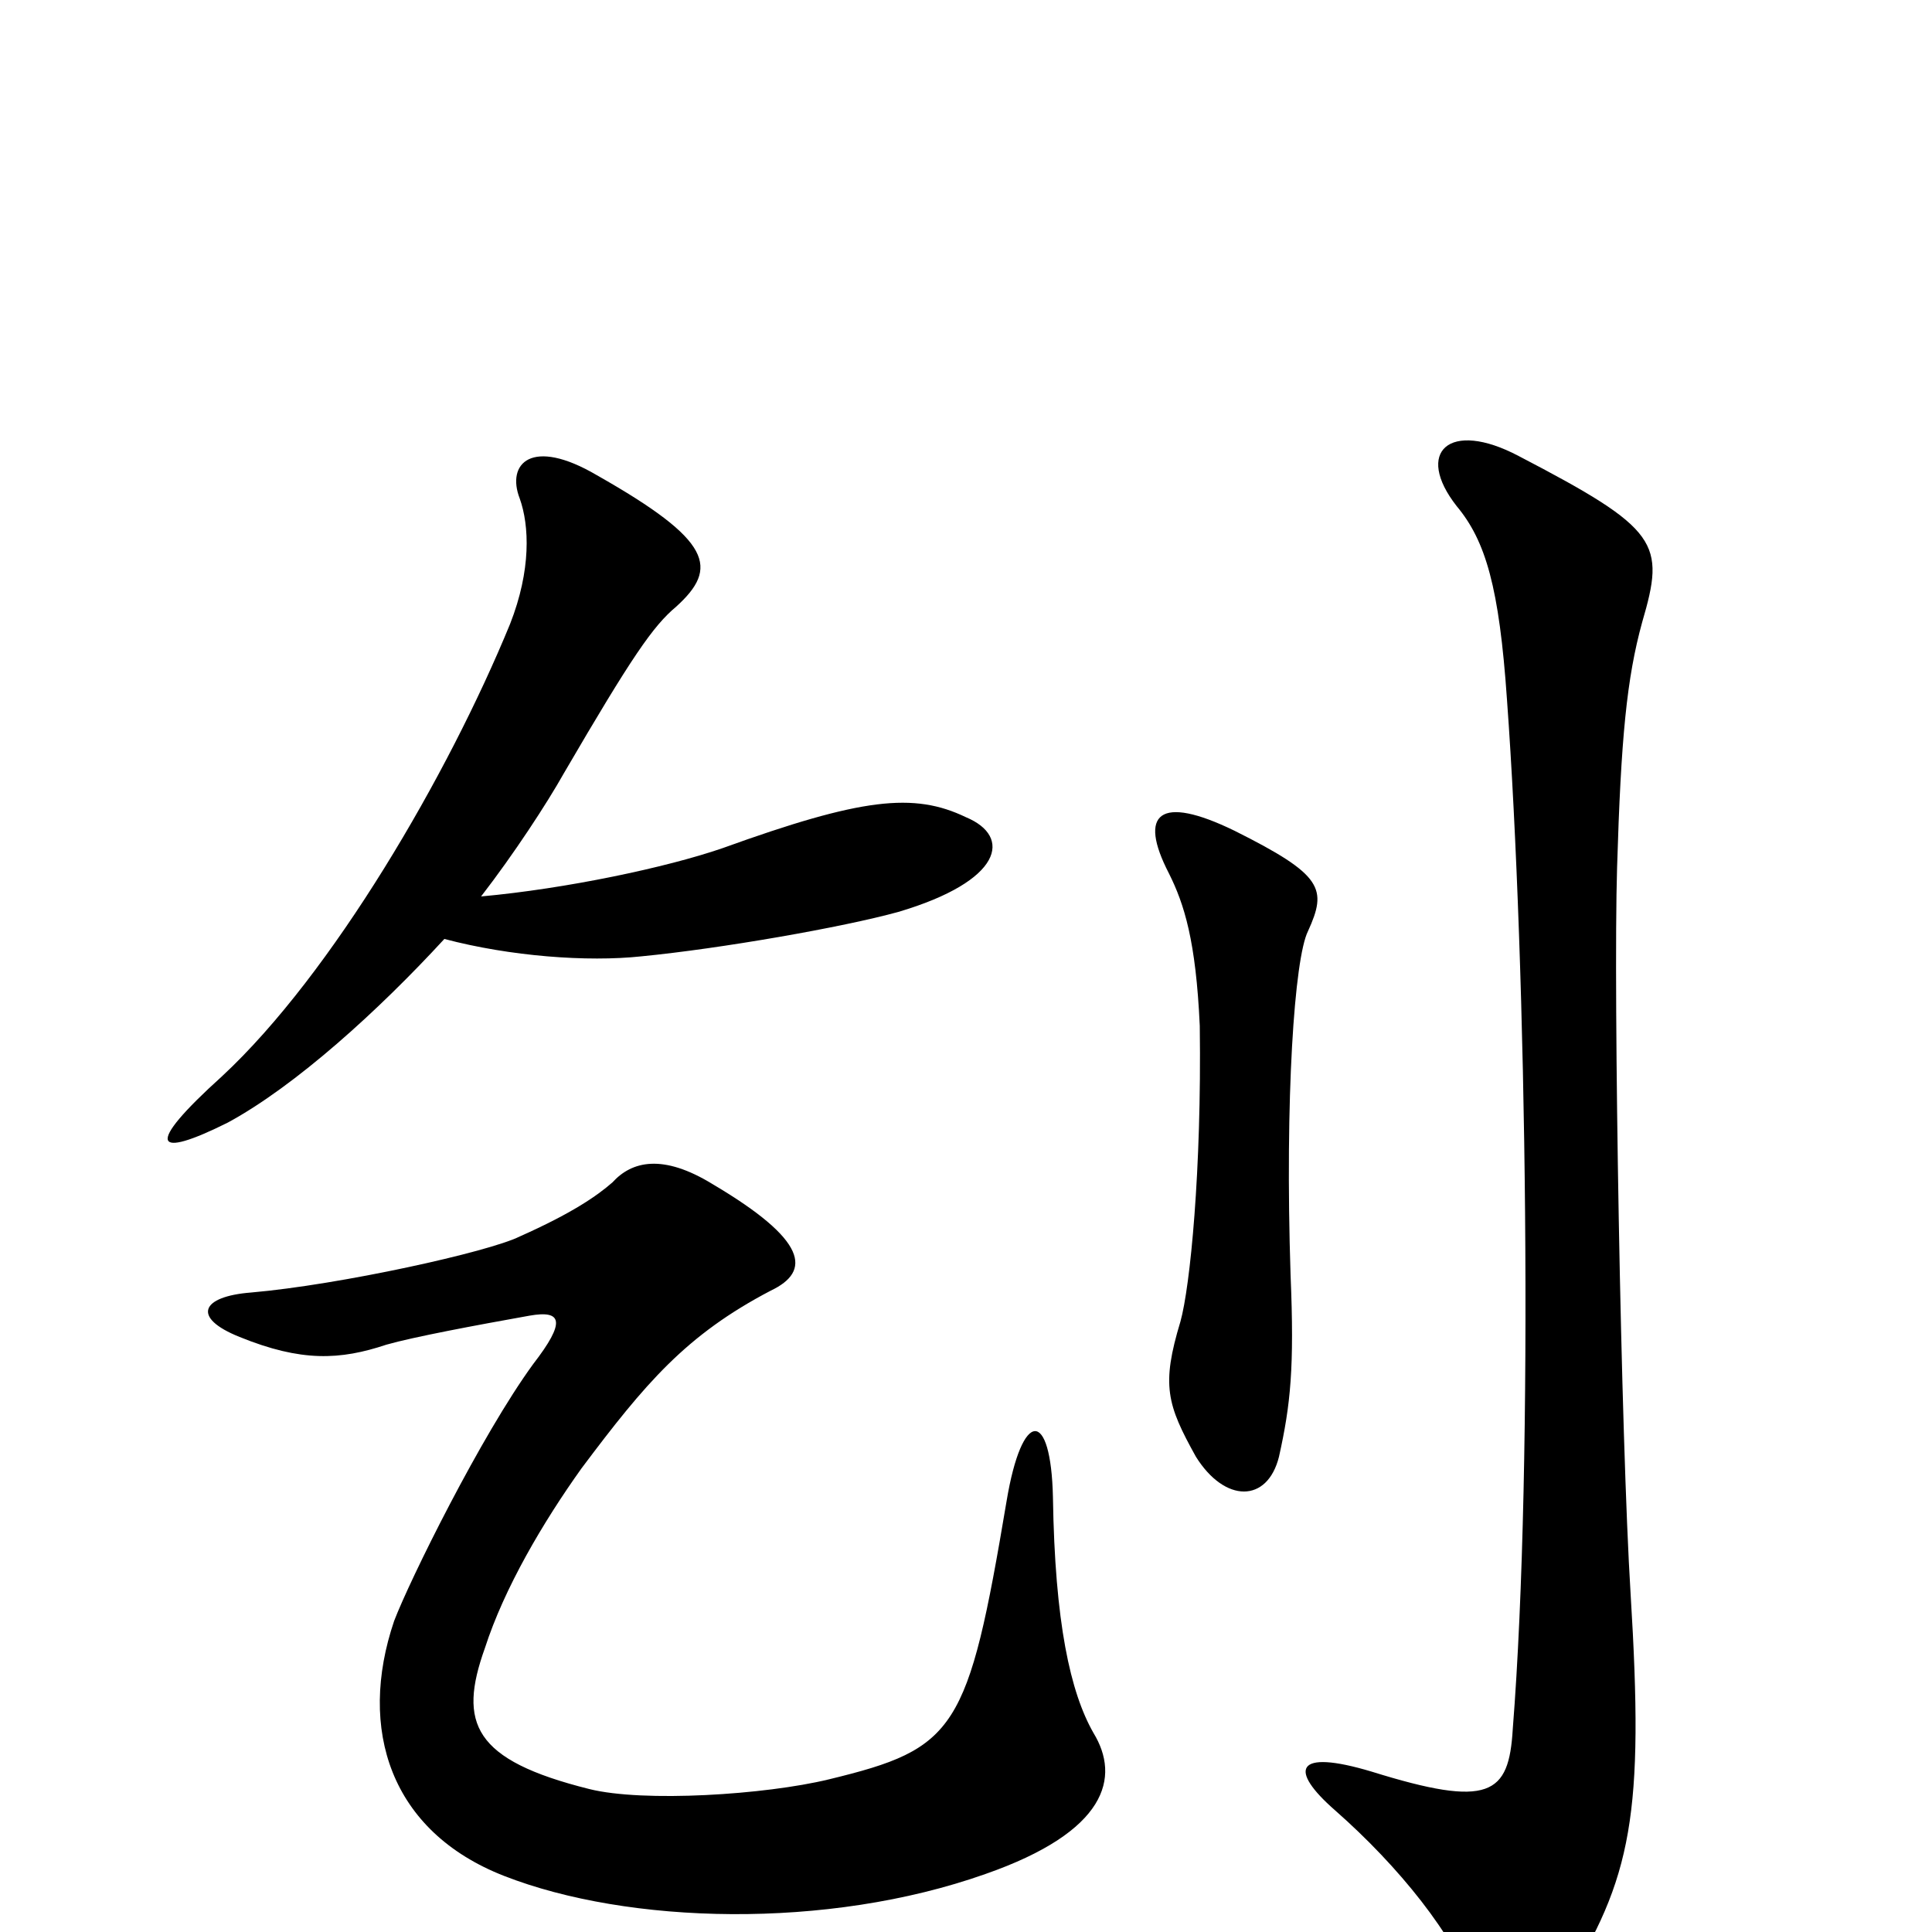 <svg xmlns="http://www.w3.org/2000/svg" viewBox="0 -1000 1000 1000">
	<path fill="#000000" d="M677 -518C687 -540 685 -547 639 -570C600 -589 589 -579 605 -548C613 -532 619 -513 621 -469C622 -394 616 -334 611 -316C601 -283 604 -273 619 -246C634 -222 656 -222 662 -246C668 -273 670 -292 668 -340C665 -432 670 -504 677 -518ZM786 -764C750 -783 732 -766 754 -738C769 -720 776 -696 780 -638C790 -501 794 -244 783 -105C781 -71 771 -64 710 -83C670 -95 667 -84 691 -63C724 -34 753 2 763 31C770 54 790 58 809 29C845 -28 851 -61 844 -175C839 -255 835 -486 837 -551C839 -618 842 -649 850 -678C862 -719 859 -726 786 -764ZM566 -103C554 -124 546 -160 545 -225C544 -271 529 -271 521 -223C501 -104 495 -95 429 -79C396 -71 333 -67 305 -74C245 -89 237 -108 251 -147C261 -178 281 -212 301 -240C334 -284 355 -309 399 -332C420 -342 418 -358 369 -387C343 -403 327 -399 317 -388C309 -381 296 -372 269 -360C253 -352 176 -335 130 -331C104 -329 99 -318 124 -308C156 -295 176 -296 200 -304C214 -308 246 -314 274 -319C291 -322 293 -316 276 -294C249 -257 212 -182 204 -161C185 -105 202 -52 261 -29C325 -4 428 -1 510 -30C573 -52 580 -80 566 -103ZM230 -514C264 -505 304 -502 332 -505C373 -509 436 -520 465 -528C519 -544 524 -567 500 -577C473 -590 446 -587 374 -561C345 -551 293 -540 249 -536C266 -558 283 -584 292 -600C327 -660 338 -676 350 -686C372 -706 369 -720 309 -754C275 -774 262 -760 269 -742C274 -728 275 -705 264 -677C232 -599 172 -496 115 -443C74 -406 80 -400 118 -419C153 -438 196 -477 230 -514Z"/>
</svg>
